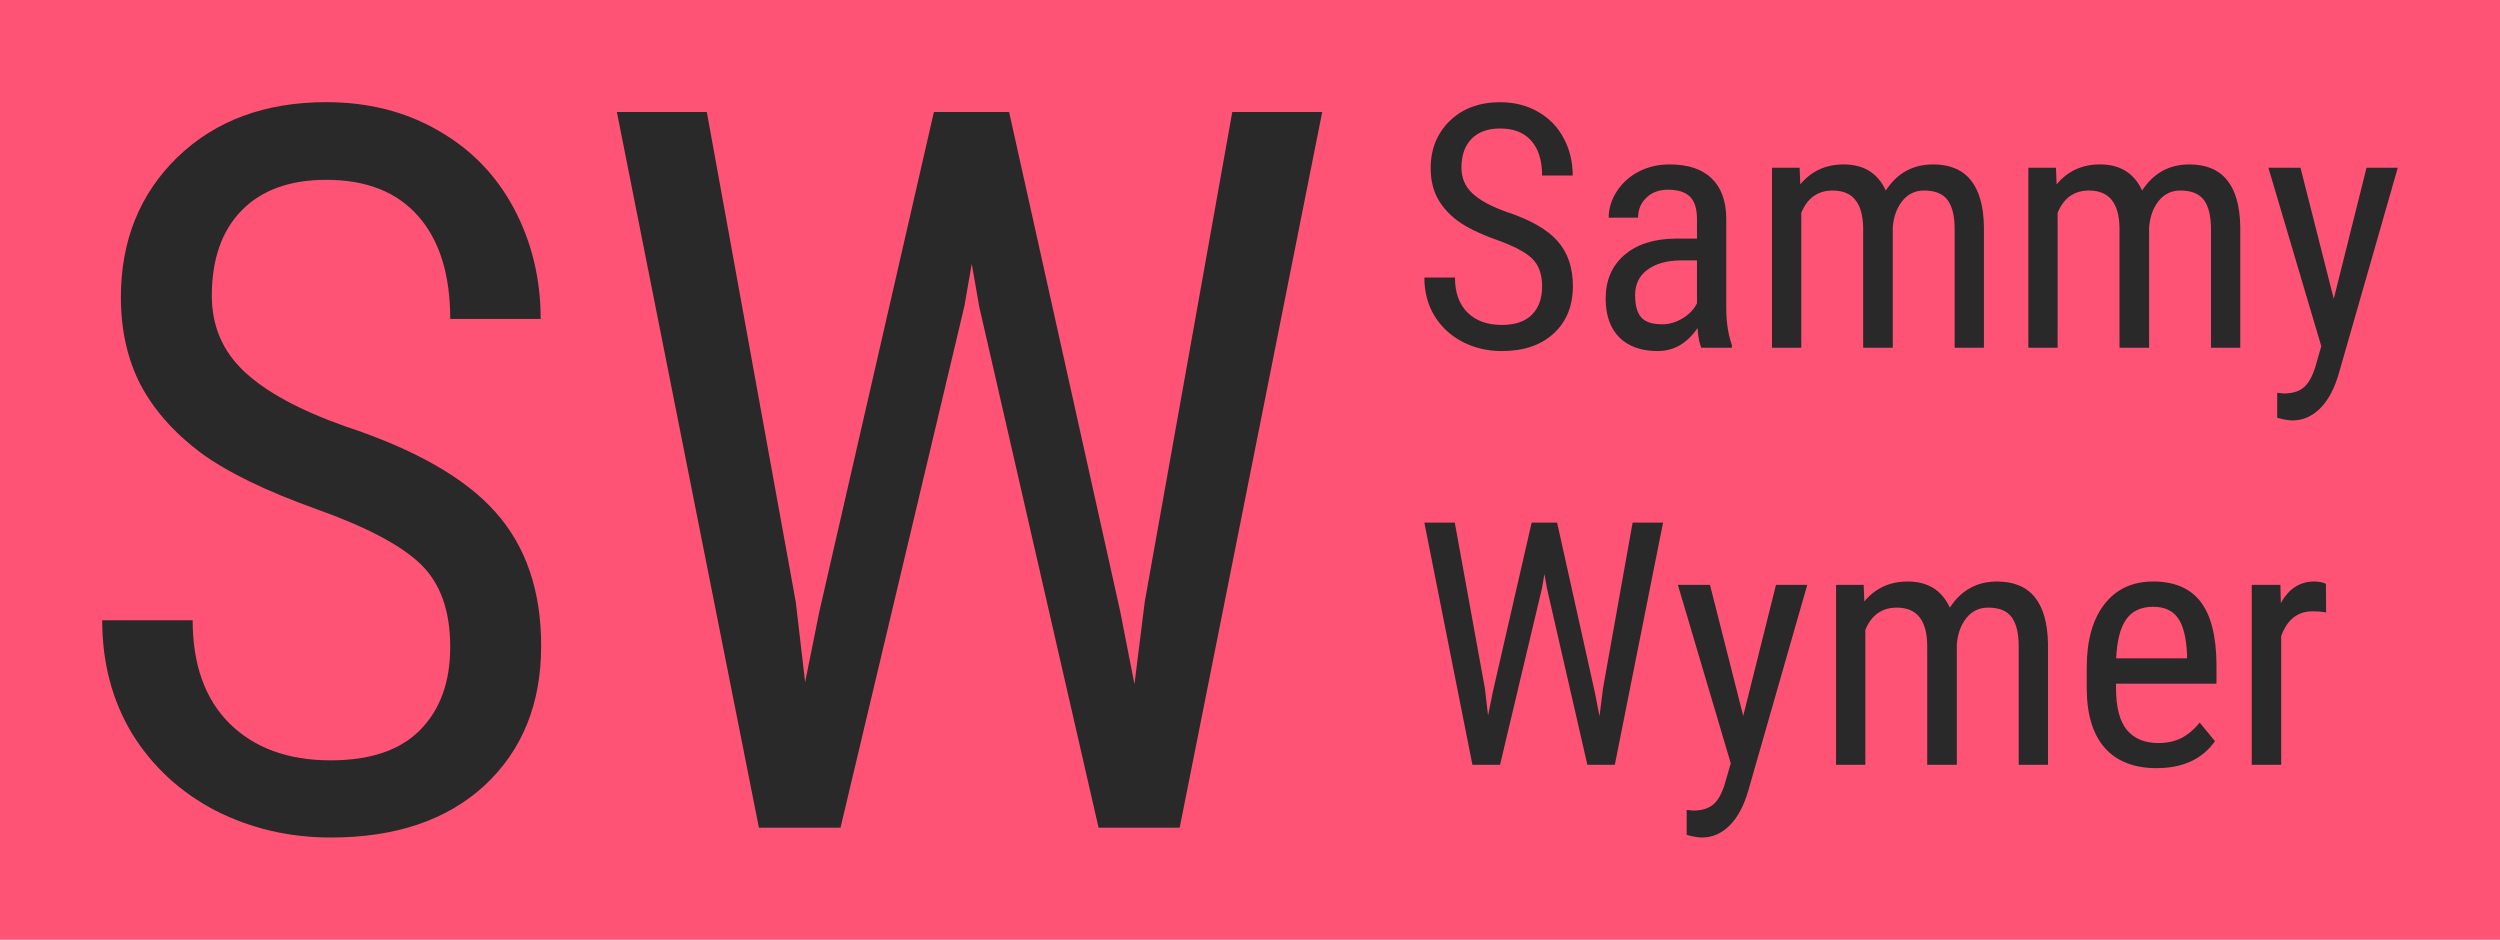 <svg version="1.1" xmlns="http://www.w3.org/2000/svg" viewBox="-4238.823 -1045.2 7514.523 2824.6"><desc>Created with Snap</desc><defs></defs><g><rect x="-4238.823" y="-1045.2" width="7514.523" height="2824.6" fill="#ff5376" style=""></rect><g><g transform="matrix(0.5,0,0,-0.5,0,0)"><path d="M793 368Q793 477 734 535Q675 593 521 648Q367 703 285 763Q204 824 163 901Q123 979 123 1079Q123 1252 238 1364Q354 1476 541 1476Q669 1476 769 1418Q869 1361 923 1259Q977 1157 977 1035L793 1035Q793 1170 728 1244Q663 1318 541 1318Q430 1318 369 1256Q308 1194 308 1082Q308 990 374 928Q440 866 578 817Q793 746 885 642Q978 538 978 370Q978 193 863 86Q748 -20 550 -20Q423 -20 315 35Q208 91 146 191Q85 292 85 422L269 422Q269 287 344 212Q420 137 550 137Q671 137 732 199Q793 261 793 368ZM1934 0L1750 0Q1734 35 1727 118Q1633 -20 1487 -20Q1340 -20 1257 62Q1175 145 1175 295Q1175 460 1287 557Q1399 654 1594 656L1724 656L1724 771Q1724 868 1681 909Q1638 950 1550 950Q1470 950 1420 902Q1370 855 1370 782L1193 782Q1193 865 1242 940Q1291 1016 1374 1059Q1457 1102 1559 1102Q1725 1102 1811 1019Q1898 937 1900 779L1900 233Q1901 108 1934 16L1934 0ZM1514 141Q1579 141 1638 177Q1697 213 1724 267L1724 525L1624 525Q1498 523 1425 468Q1352 414 1352 316Q1352 224 1389 182Q1426 141 1514 141ZM2175 1082L2341 1082L2345 982Q2444 1102 2606 1102Q2787 1102 2859 945Q2961 1102 3143 1102Q3442 1102 3449 729L3449 0L3273 0L3273 712Q3273 830 3231 887Q3189 945 3089 945Q3009 945 2959 883Q2909 821 2901 725L2901 0L2723 0L2723 720Q2720 945 2540 945Q2406 945 2351 811L2351 0L2175 0L2175 1082ZM3716 1082L3882 1082L3886 982Q3985 1102 4147 1102Q4328 1102 4400 945Q4502 1102 4684 1102Q4983 1102 4990 729L4990 0L4814 0L4814 712Q4814 830 4772 887Q4730 945 4630 945Q4550 945 4500 883Q4450 821 4442 725L4442 0L4264 0L4264 720Q4261 945 4081 945Q3947 945 3892 811L3892 0L3716 0L3716 1082ZM5352 1082L5552 294L5749 1082L5937 1082L5583 -153Q5543 -292 5470 -365Q5397 -437 5304 -437Q5268 -437 5212 -421L5212 -271L5251 -275Q5328 -275 5371 -239Q5415 -202 5442 -112L5477 9L5159 1082L5352 1082Z" fill="#292929" style=""></path></g></g><g transform="matrix(1,0,0,1,7,1253.7)"><g transform="matrix(0.5,0,0,-0.5,0,0)"><path d="M254 1456L435 459L454 296L483 440L716 1456L869 1456L1095 440L1124 292L1145 460L1323 1456L1506 1456L1216 0L1051 0L808 1061L793 1147L778 1061L526 0L360 0L71 1456L254 1456ZM1788 1082L1988 294L2185 1082L2373 1082L2019 -153Q1979 -292 1906 -365Q1833 -437 1740 -437Q1704 -437 1648 -421L1648 -271L1687 -275Q1764 -275 1807 -239Q1851 -202 1878 -112L1913 9L1595 1082L1788 1082ZM2546 1082L2712 1082L2716 982Q2815 1102 2977 1102Q3158 1102 3230 945Q3332 1102 3514 1102Q3813 1102 3820 729L3820 0L3644 0L3644 712Q3644 830 3602 887Q3560 945 3460 945Q3380 945 3330 883Q3280 821 3272 725L3272 0L3094 0L3094 720Q3091 945 2911 945Q2777 945 2722 811L2722 0L2546 0L2546 1082ZM4473 -20Q4271 -20 4163 100Q4055 221 4053 454L4053 585Q4053 827 4158 964Q4264 1102 4453 1102Q4643 1102 4737 981Q4831 860 4833 604L4833 488L4229 488L4229 463Q4229 289 4294 210Q4360 131 4483 131Q4561 131 4620 160Q4680 190 4732 254L4824 142Q4709 -20 4473 -20ZM4453 950Q4343 950 4290 874Q4237 799 4230 640L4656 640L4656 664Q4649 818 4600 884Q4552 950 4453 950ZM5491 1088L5492 916Q5455 923 5412 923Q5276 923 5222 774L5222 0L5045 0L5045 1082L5217 1082L5220 972Q5291 1102 5421 1102Q5463 1102 5491 1088Z" fill="#292929" style=""></path></g></g><g transform="matrix(2.955,0,0,2.955,-4057.202,1442.652)"><g transform="matrix(0.5,0,0,-0.5,0,0)"><path d="M793 368Q793 477 734 535Q675 593 521 648Q367 703 285 763Q204 824 163 901Q123 979 123 1079Q123 1252 238 1364Q354 1476 541 1476Q669 1476 769 1418Q869 1361 923 1259Q977 1157 977 1035L793 1035Q793 1170 728 1244Q663 1318 541 1318Q430 1318 369 1256Q308 1194 308 1082Q308 990 374 928Q440 866 578 817Q793 746 885 642Q978 538 978 370Q978 193 863 86Q748 -20 550 -20Q423 -20 315 35Q208 91 146 191Q85 292 85 422L269 422Q269 287 344 212Q420 137 550 137Q671 137 732 199Q793 261 793 368ZM1315 1456L1496 459L1515 296L1544 440L1777 1456L1930 1456L2156 440L2185 292L2206 460L2384 1456L2567 1456L2277 0L2112 0L1869 1061L1854 1147L1839 1061L1587 0L1421 0L1132 1456L1315 1456Z" fill="#292929" style=""></path></g></g></g></svg>